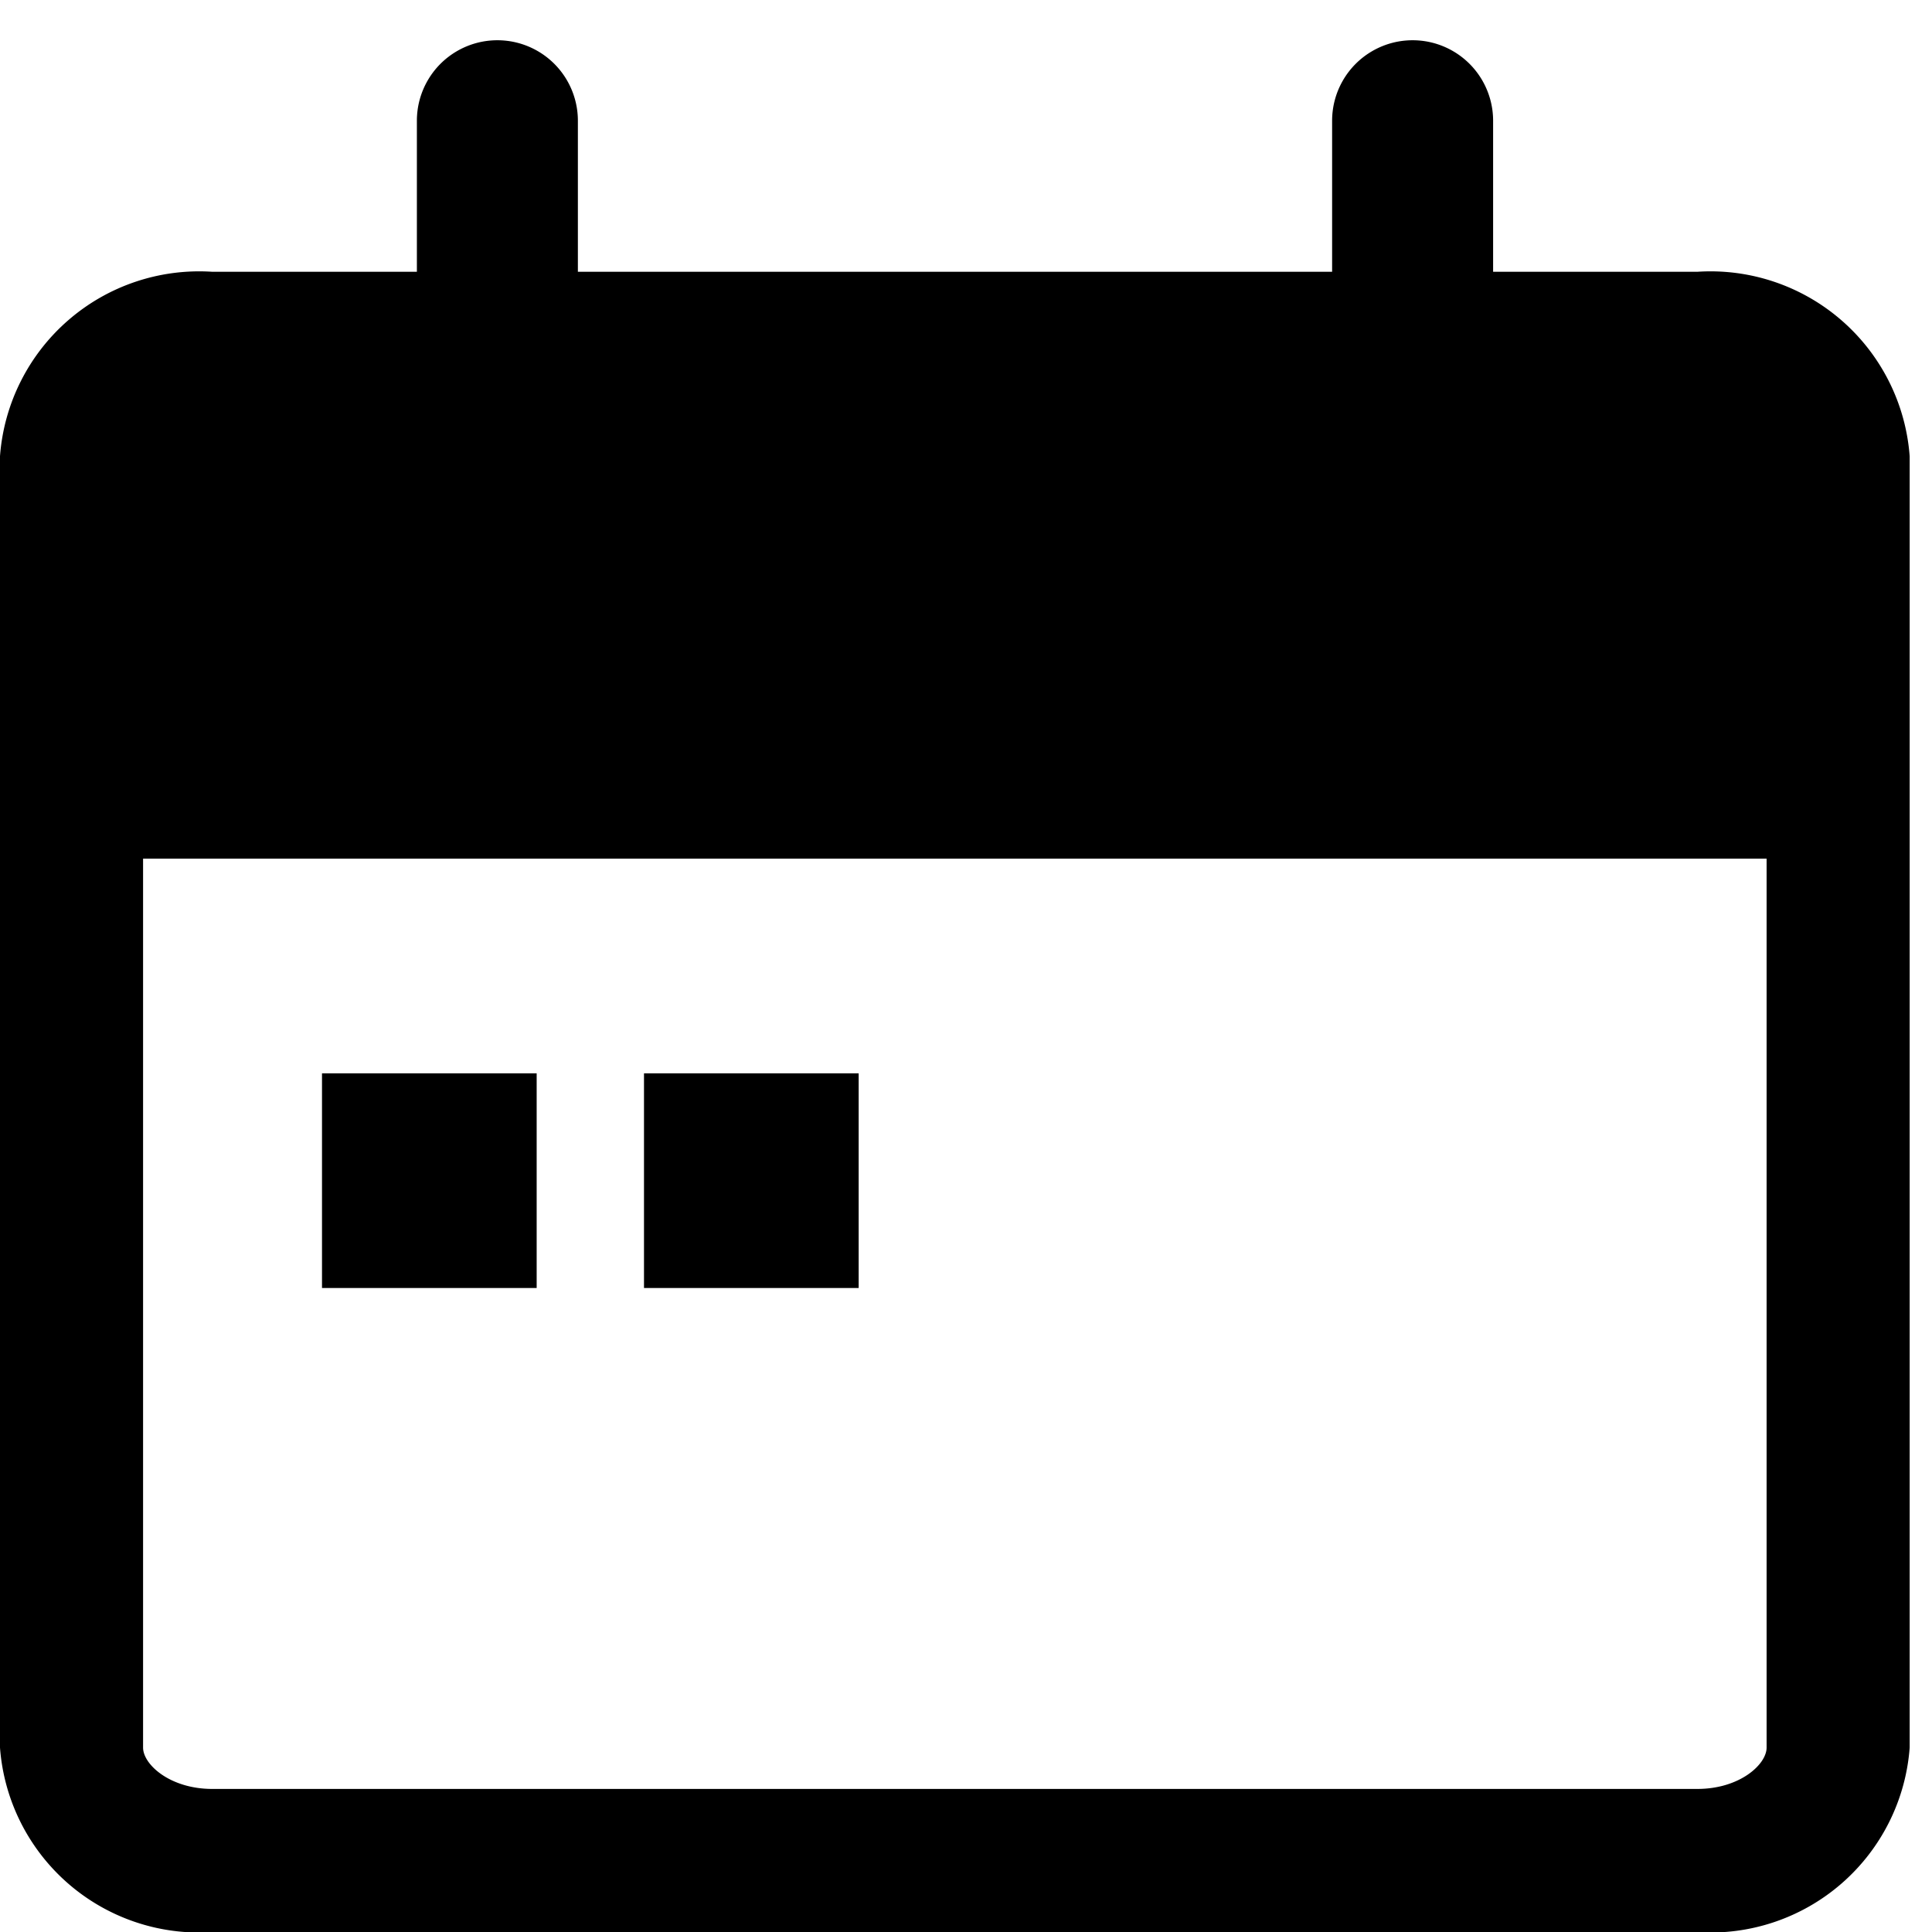 <svg id="Icon_feather-calendar" data-name="Icon feather-calendar" xmlns="http://www.w3.org/2000/svg" width="18" height="18" viewBox="0 0 18 18">
  <defs>
    <style>
      .cls-1 {
        fill: red;
        opacity: 0;
      }
    </style>
  </defs>
  <rect id="사각형_4795" data-name="사각형 4795" class="cls-1" width="17.792" height="18" transform="translate(0.208)"/>
  <path id="패스_12650" data-name="패스 12650" d="M3.977,4c-.393,0-.644.228-.644.385V16.417c0,.157.251.385.644.385H17.815c.393,0,.644-.228.644-.385V4.385c0-.157-.251-.385-.644-.385H3.977m0-1.333H17.815a1.861,1.861,0,0,1,1.977,1.719V16.417a1.861,1.861,0,0,1-1.977,1.719H3.977A1.861,1.861,0,0,1,2,16.417V4.385A1.861,1.861,0,0,1,3.977,2.667Z" transform="translate(-2 -0.135)"/>
  <path id="패스_12651" data-name="패스 12651" d="M10.667,4.9a.75.75,0,0,1-.75-.75V1.333a.75.75,0,0,1,1.5,0V4.146A.75.75,0,0,1,10.667,4.9Z" transform="translate(2.494 -0.208)"/>
  <path id="패스_12652" data-name="패스 12652" d="M5.333,4.9a.75.75,0,0,1-.75-.75V1.333a.75.75,0,0,1,1.5,0V4.146A.75.75,0,0,1,5.333,4.9Z" transform="translate(-0.699 -0.208)"/>
  <rect id="사각형_4801" data-name="사각형 4801" width="16" height="5" transform="translate(1 3)"/>
  <rect id="사각형_4796" data-name="사각형 4796" width="2" height="2" transform="translate(3 10)"/>
  <rect id="사각형_4797" data-name="사각형 4797" width="2" height="2" transform="translate(6 10)"/>
</svg>
